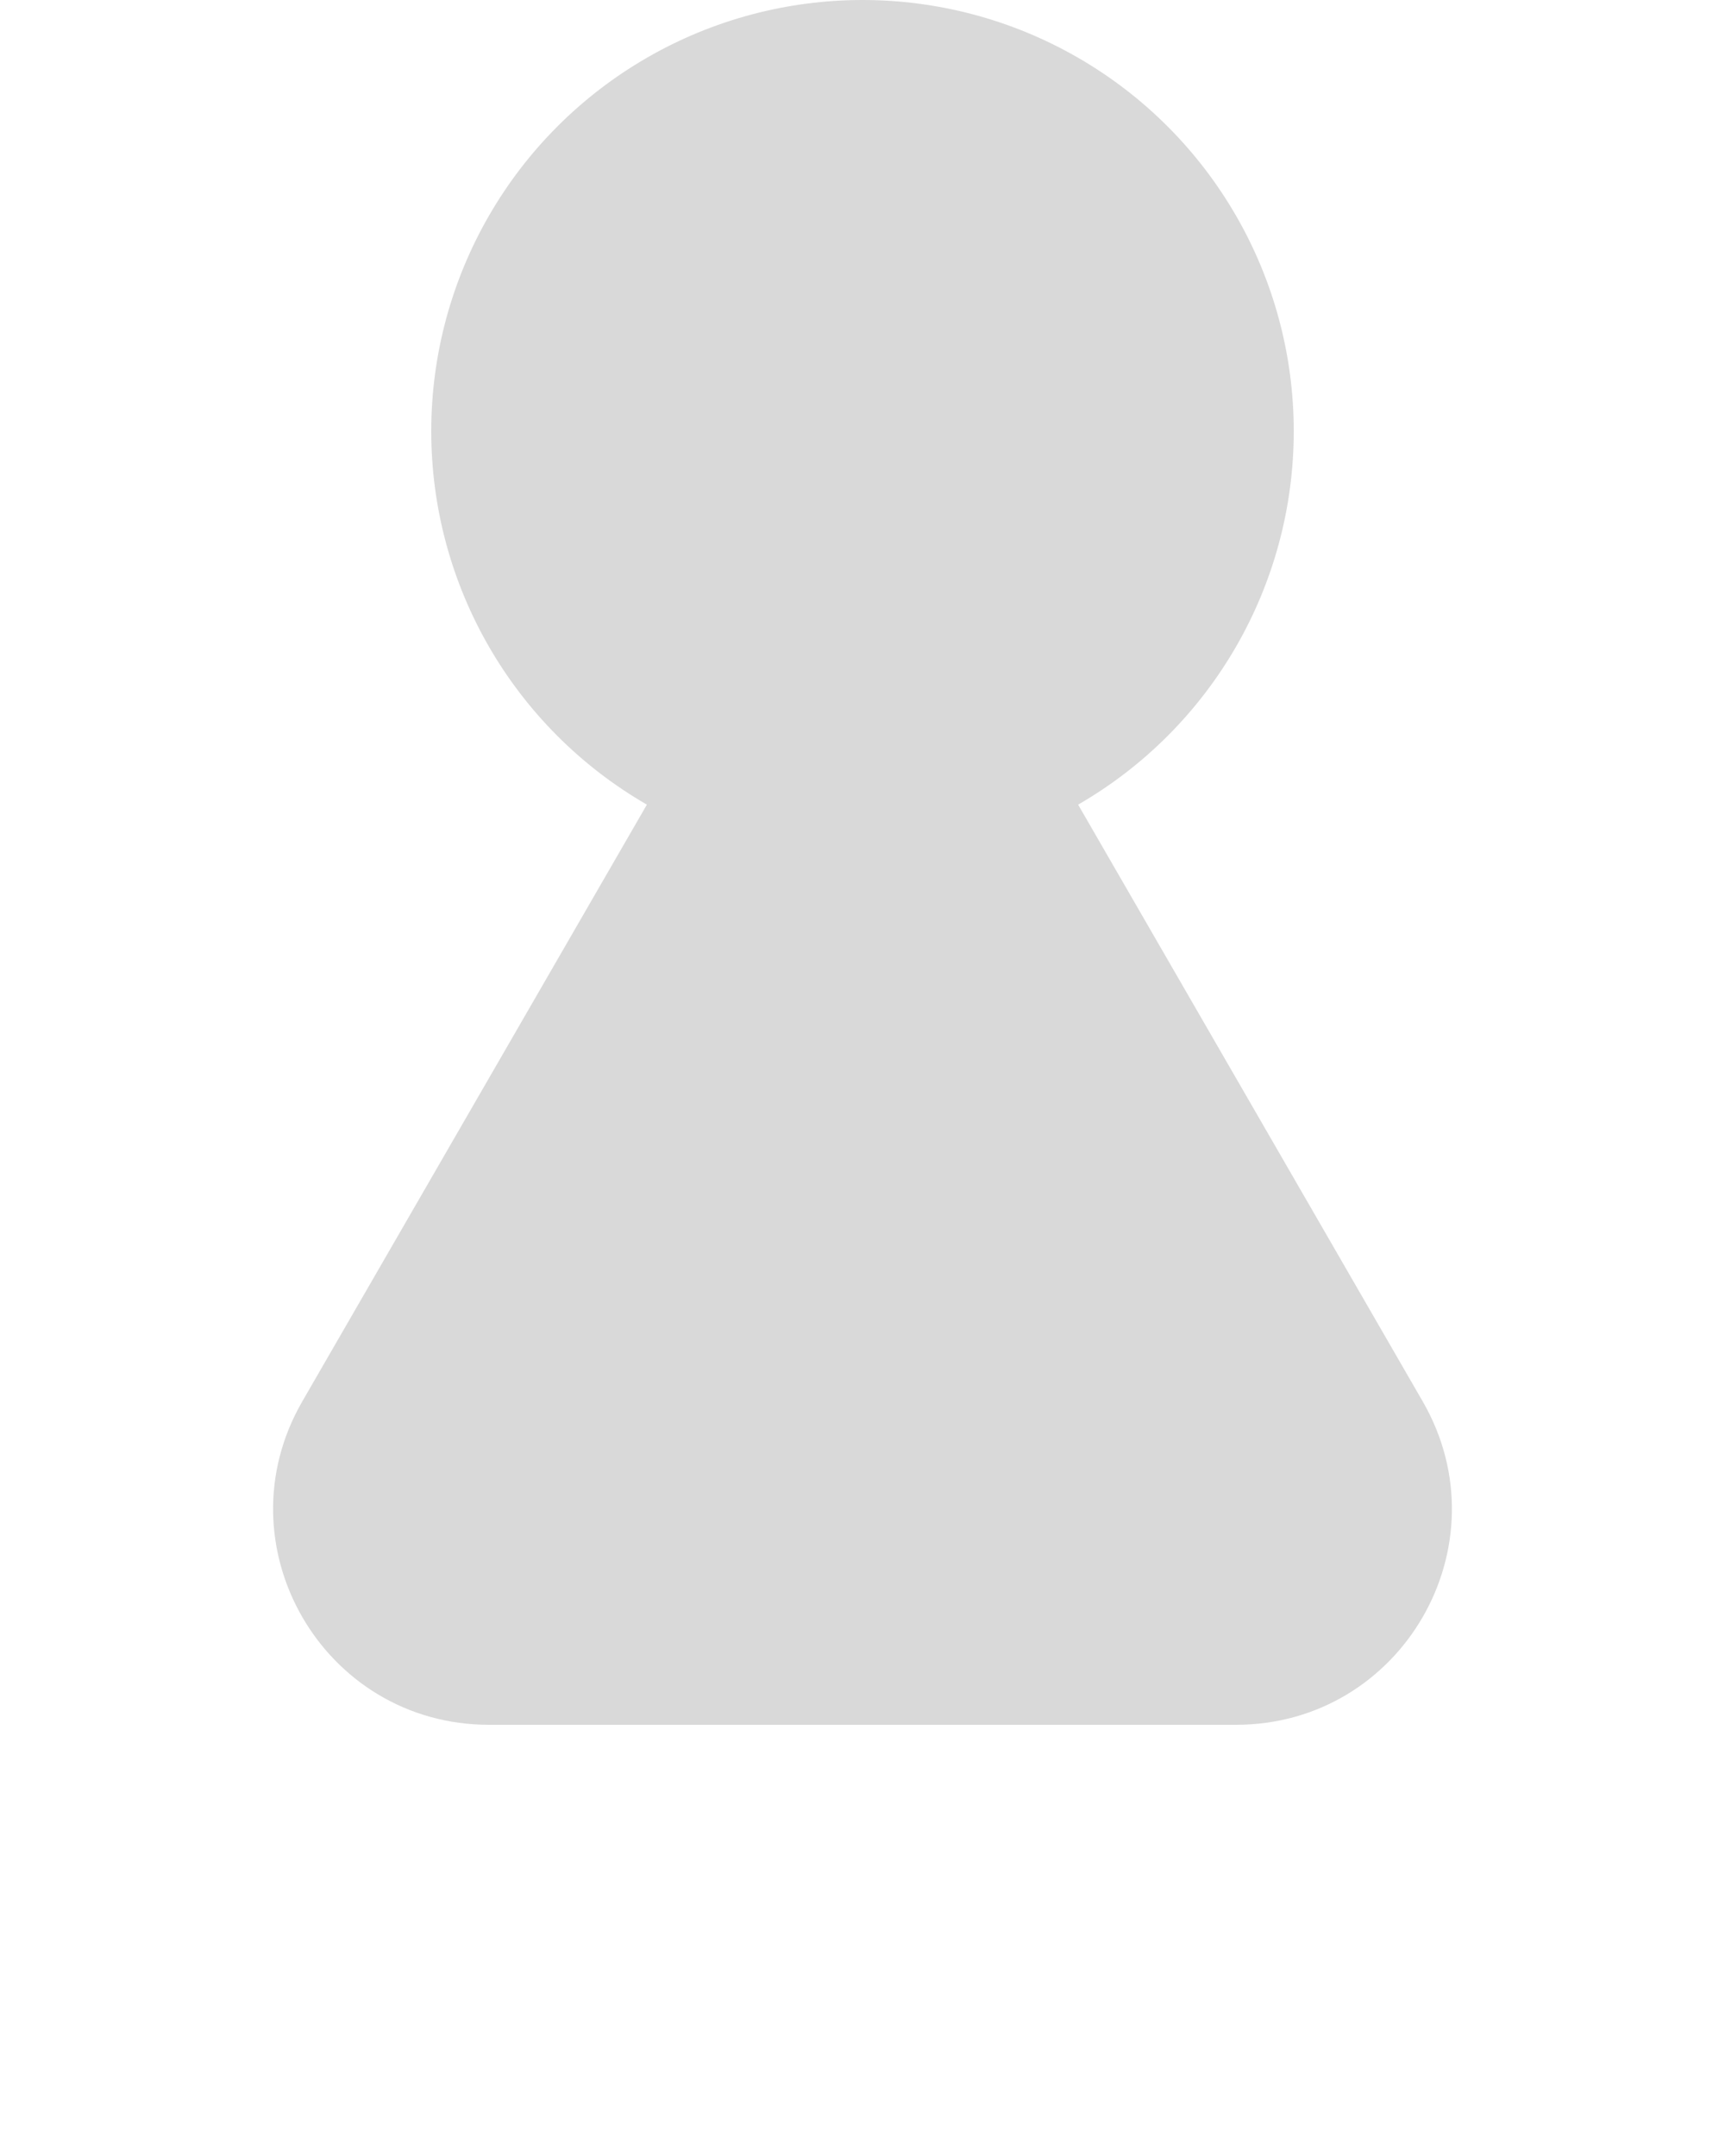 <svg width="8" height="10" viewBox="0 0 8 10" fill="none" xmlns="http://www.w3.org/2000/svg">
<path d="M3.134 3.5C3.519 2.833 4.481 2.833 4.866 3.5L6.598 6.5C6.983 7.167 6.502 8 5.732 8H2.268C1.498 8 1.017 7.167 1.402 6.5L3.134 3.5Z" fill="#D9D9D9"/>
<circle cx="4" cy="2" r="2" fill="#D9D9D9"/>
</svg>
